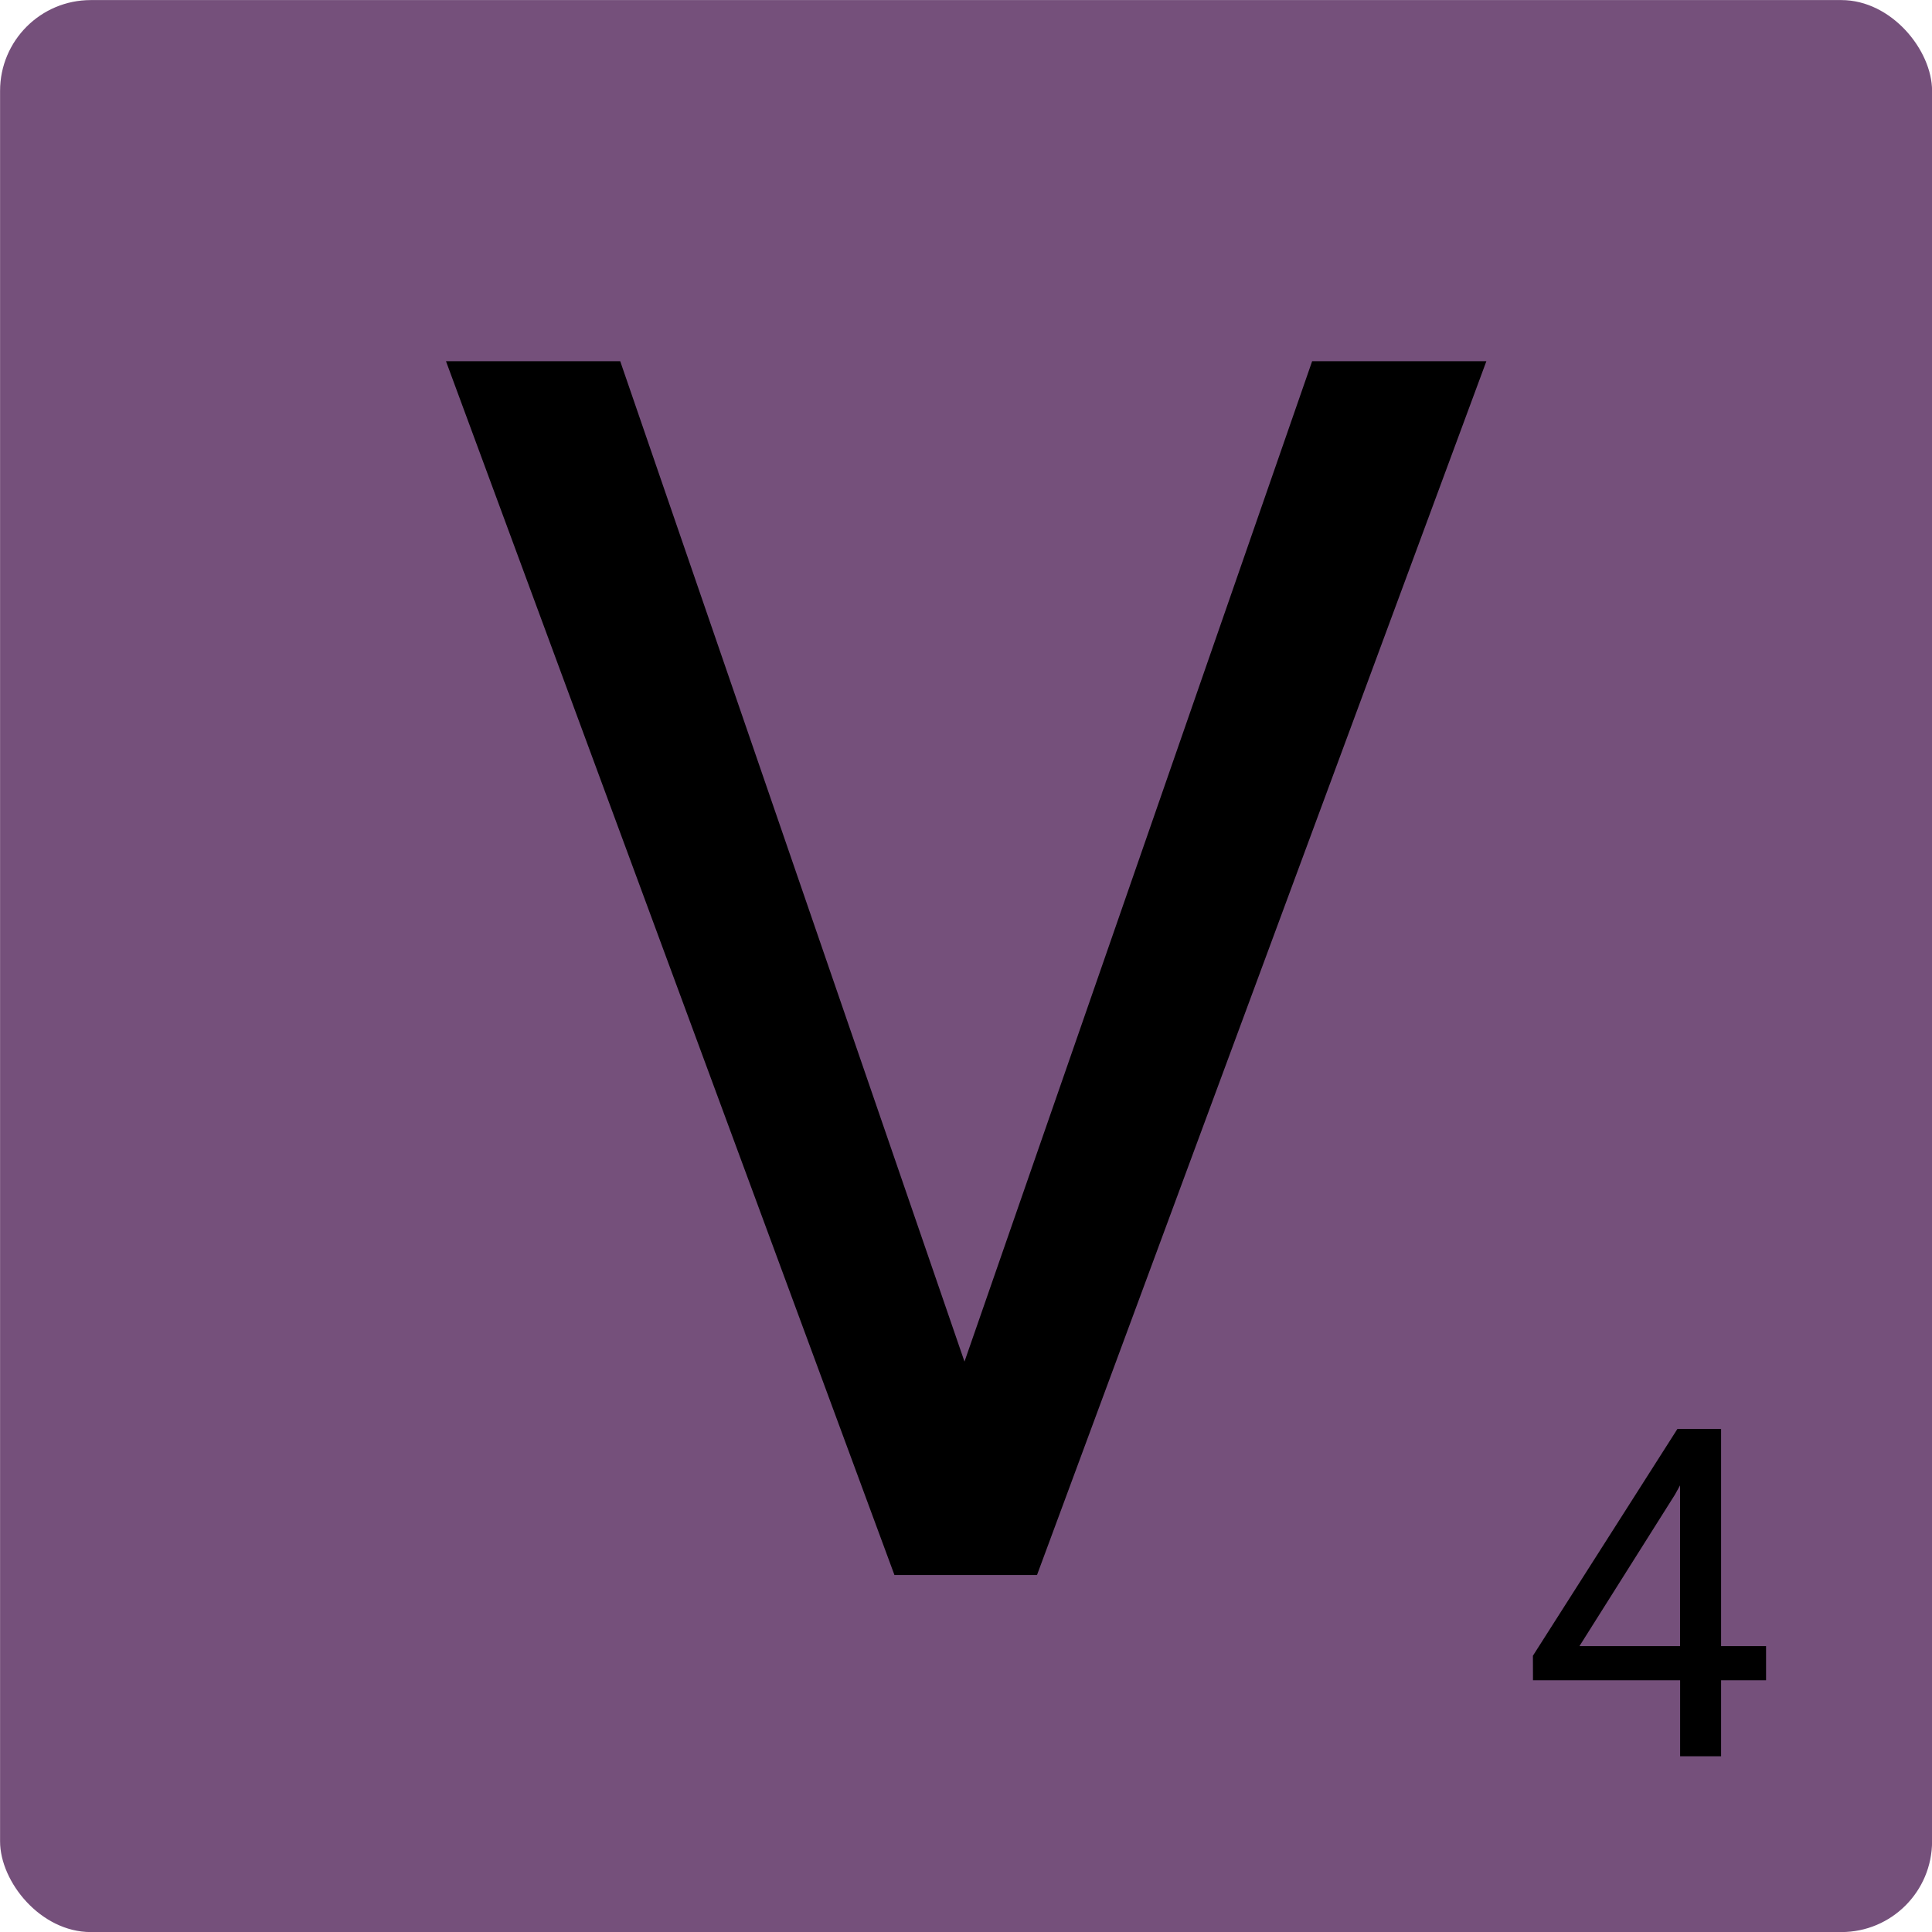 <?xml version="1.0" encoding="UTF-8" standalone="no"?>
<!-- Created with Inkscape (http://www.inkscape.org/) -->

<svg
   width="27.023mm"
   height="27.023mm"
   viewBox="0 0 27.023 27.023"
   version="1.1"
   id="svg10470"
   inkscape:version="1.1.1 (3bf5ae0d25, 2021-09-20)"
   sodipodi:docname="letter_v.svg"
   xmlns:inkscape="http://www.inkscape.org/namespaces/inkscape"
   xmlns:sodipodi="http://sodipodi.sourceforge.net/DTD/sodipodi-0.dtd"
   xmlns="http://www.w3.org/2000/svg"
   xmlns:svg="http://www.w3.org/2000/svg">
  <sodipodi:namedview
     id="namedview10472"
     pagecolor="#ffffff"
     bordercolor="#666666"
     borderopacity="1.0"
     inkscape:pageshadow="2"
     inkscape:pageopacity="0.0"
     inkscape:pagecheckerboard="0"
     inkscape:document-units="mm"
     showgrid="false"
     inkscape:zoom="0.77771465"
     inkscape:cx="-92.578943"
     inkscape:cy="270.66483"
     inkscape:window-width="3840"
     inkscape:window-height="2136"
     inkscape:window-x="0"
     inkscape:window-y="0"
     inkscape:window-maximized="1"
     inkscape:current-layer="layer1" />
  <defs
     id="defs10467" />
  <g
     inkscape:label="Calque 1"
     inkscape:groupmode="layer"
     id="layer1"
     transform="translate(-129.715,-76.983)">
    <g
       id="g10465"
       transform="translate(45.486,-38.613)">
      <rect
         style="opacity:0.998;fill:#75507b;stroke:none;stroke-width:1;stroke-linecap:round;stroke-linejoin:bevel;paint-order:fill markers stroke"
         id="background"
         width="27.023"
         height="27.023"
         x="84.23"
         y="115.597"
         rx="1.269"
         ry="1.269" />
      <g
         aria-label="V"
         transform="matrix(0.597,0,0,0.597,94.338,72.111)"
         id="letter"
         style="font-size:40px;line-height:1.25;white-space:pre;shape-inside:url(#rect4210-0);stroke-width:0.443">
        <path
           d="M 17.891,81.302 7.363,109.74 H 4.023 L -6.484,81.302 h 4.082 L 5.664,104.74 13.809,81.302 Z"
           style="font-family:Roboto;-inkscape-font-specification:Roboto"
           id="path175115" />
      </g>
      <path
         d="m 105.67,138.755 2.021,-3.172 h 0.611 v 3.037 h 0.629 v 0.478 h -0.629 v 1.063 h -0.573 v -1.063 h -2.058 z m 0.651,-0.135 h 1.407 v -2.248 l -0.071,0.129 z"
         style="font-size:6.393px;line-height:1.25;font-family:Roboto;-inkscape-font-specification:Roboto;stroke-width:0.265"
         id="points" />
    </g>
  </g>
</svg>
